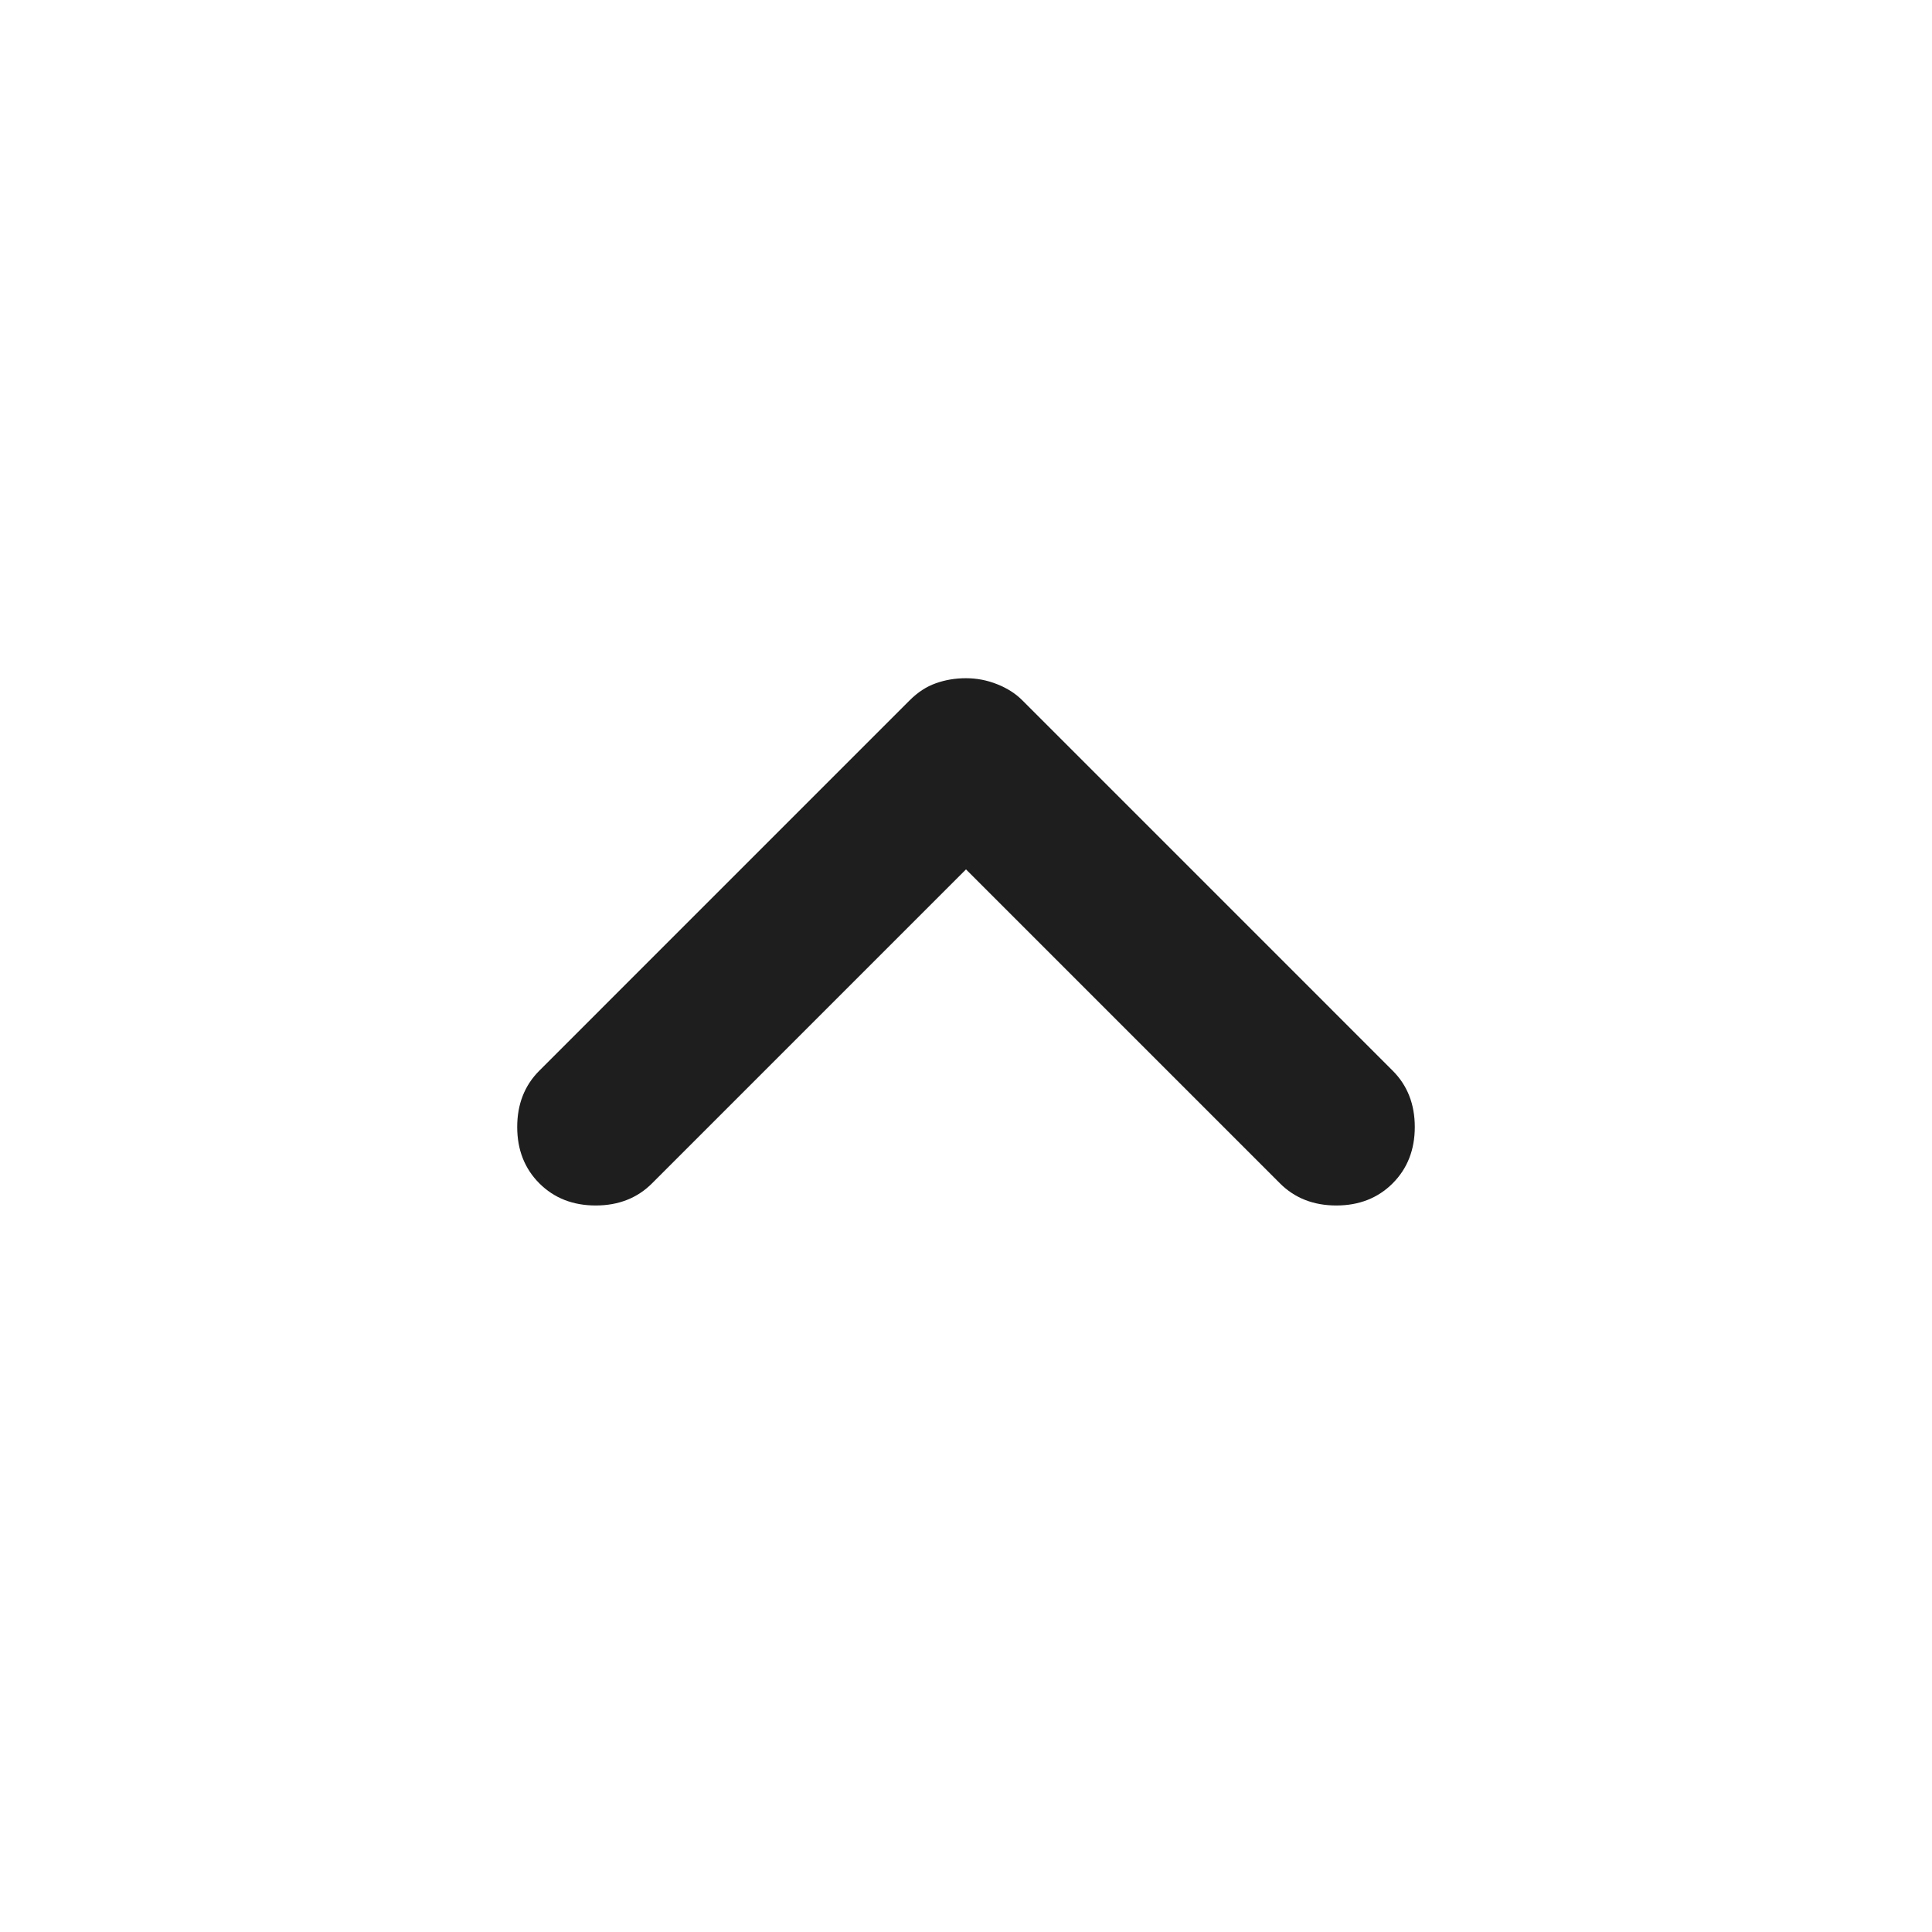 <svg width="24" height="24" viewBox="0 0 24 24" fill="none" xmlns="http://www.w3.org/2000/svg">
<path d="M6.7 14.7C6.517 14.517 6.425 14.283 6.425 14C6.425 13.716 6.517 13.483 6.7 13.3L11.3 8.7C11.4 8.6 11.508 8.529 11.625 8.488C11.742 8.446 11.867 8.425 12 8.425C12.133 8.425 12.263 8.45 12.388 8.5C12.513 8.55 12.617 8.616 12.7 8.7L17.3 13.3C17.483 13.483 17.575 13.716 17.575 14C17.575 14.283 17.483 14.517 17.3 14.7C17.117 14.883 16.883 14.975 16.6 14.975C16.317 14.975 16.083 14.883 15.9 14.7L12 10.8L8.1 14.7C7.917 14.883 7.683 14.975 7.4 14.975C7.117 14.975 6.883 14.883 6.7 14.7Z" fill="#1E1E1E"/>
</svg>
